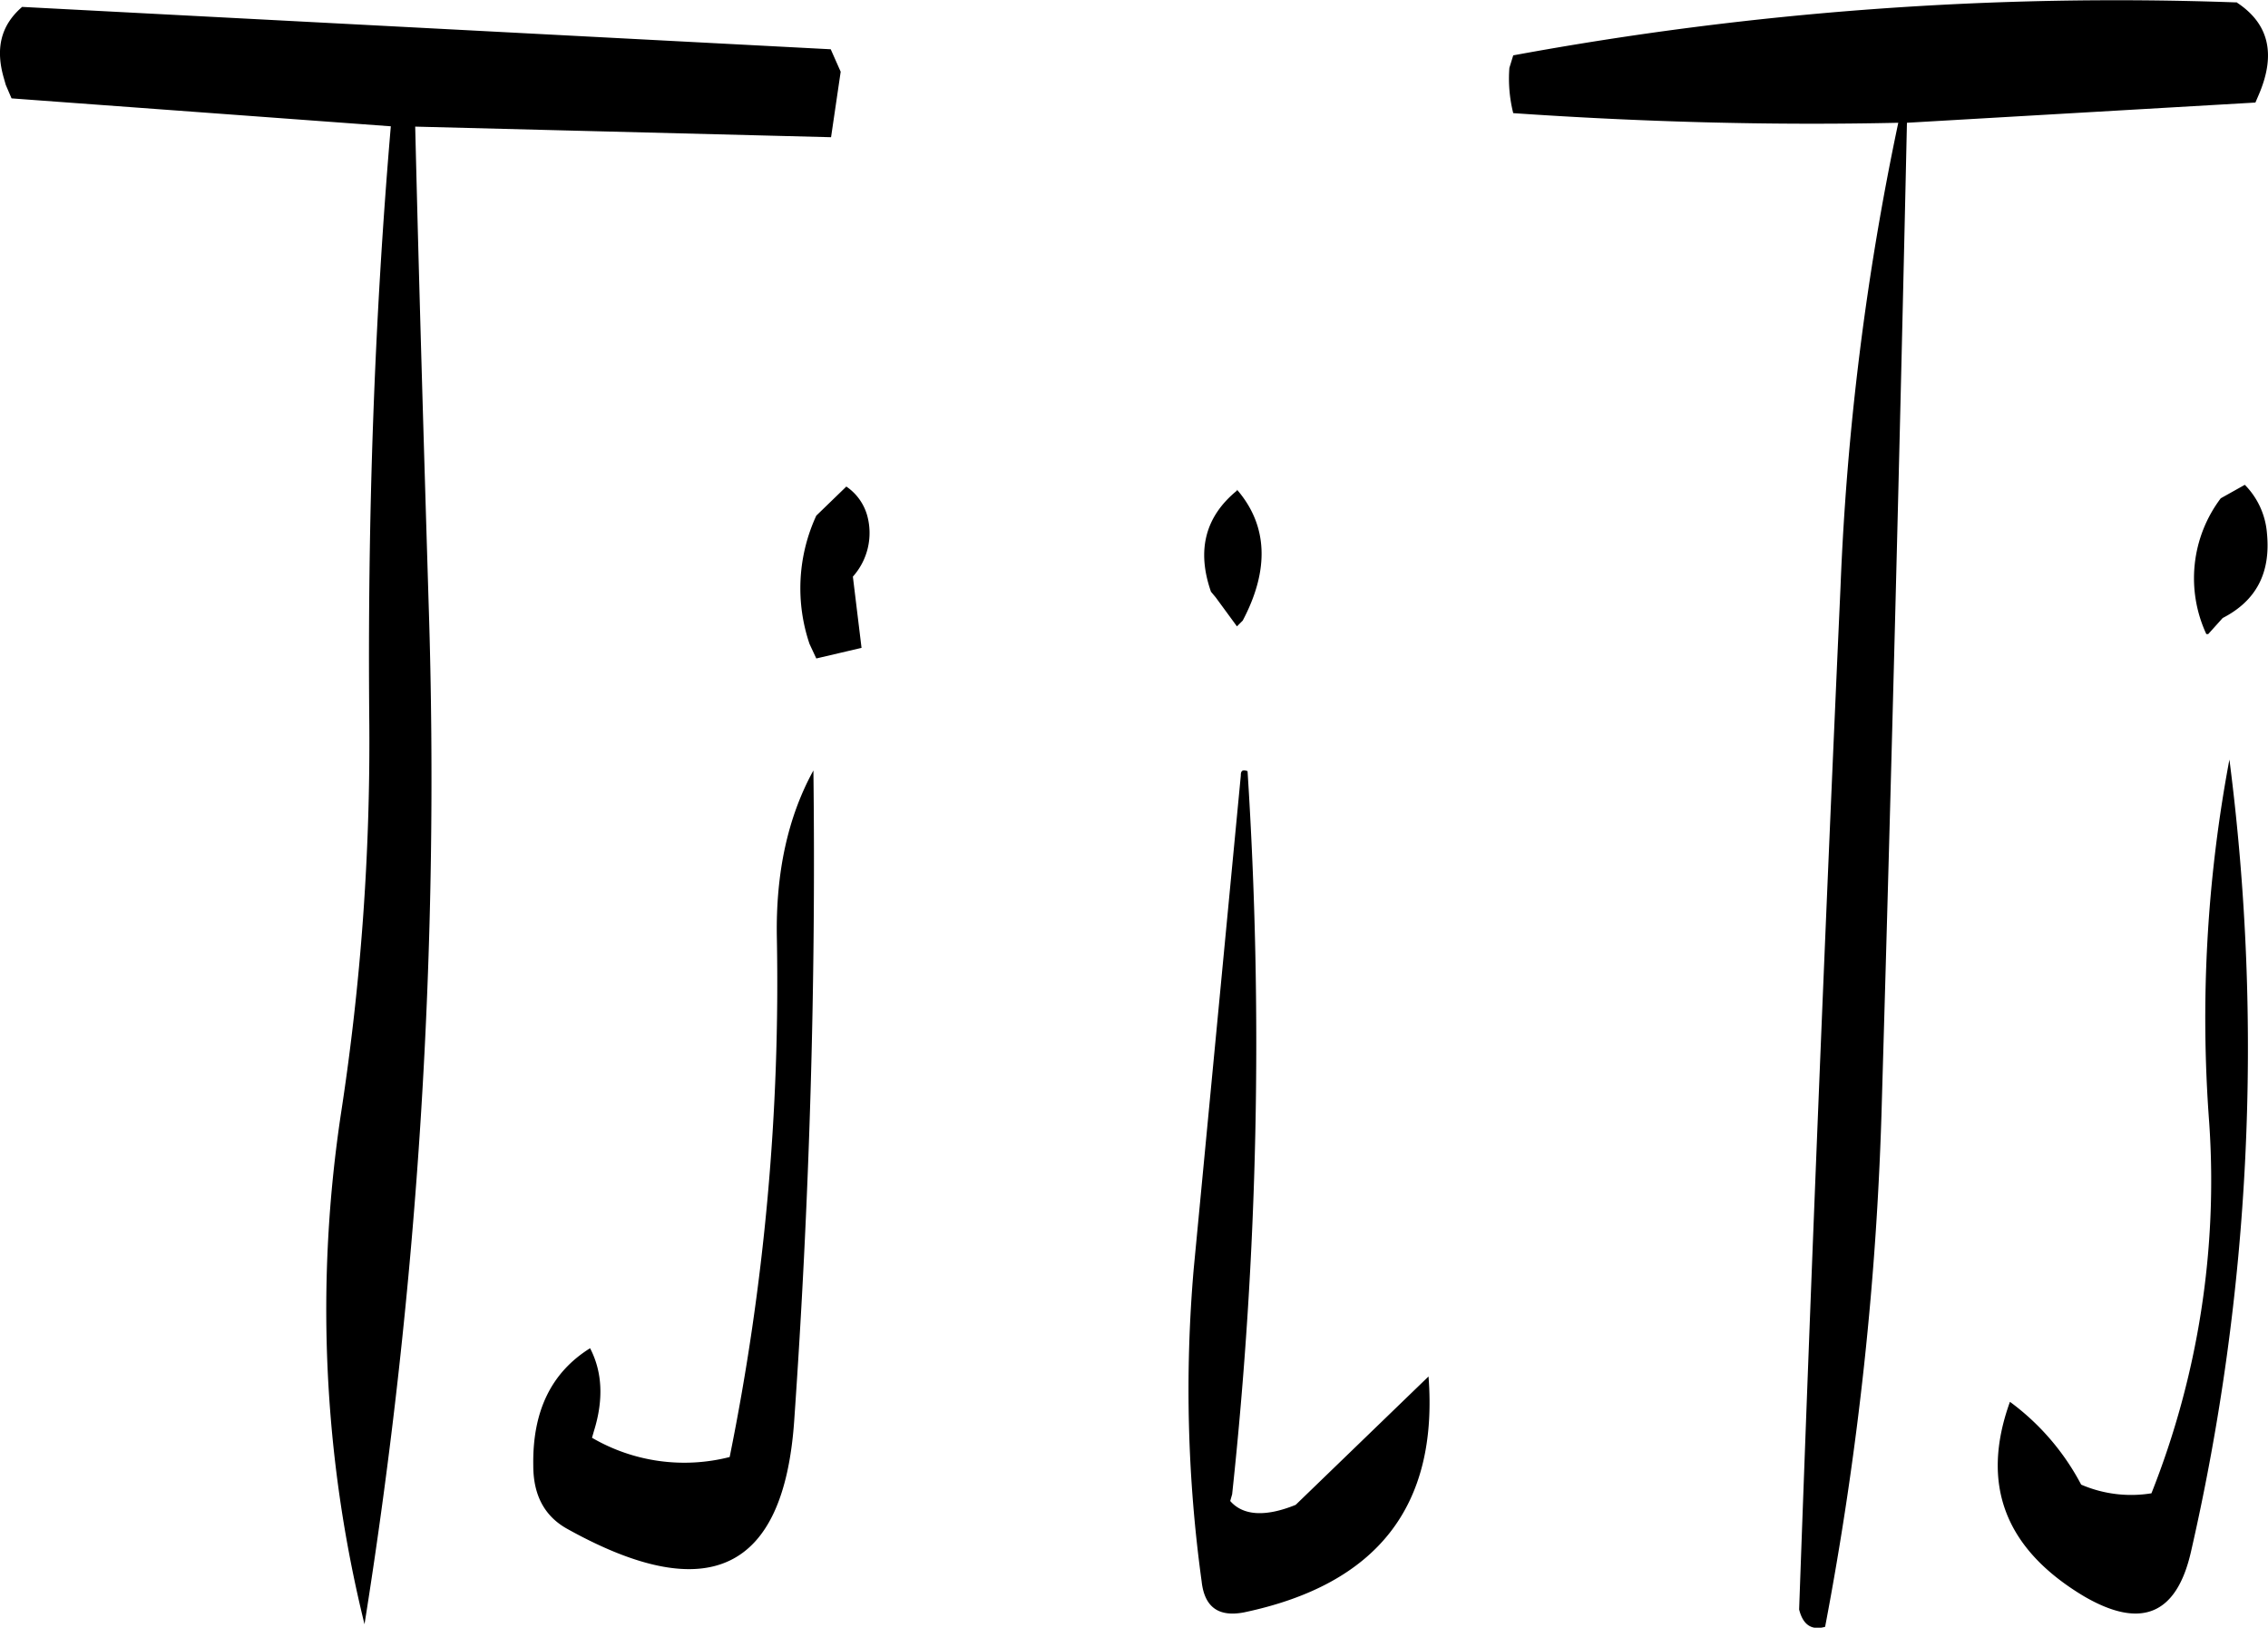 <svg id="Layer_1" data-name="Layer 1" xmlns="http://www.w3.org/2000/svg" viewBox="0 0 282.73 202.85"><defs><style>.cls-1{fill-rule:evenodd;}</style></defs><path class="cls-1" d="M247.8,315.24a297.18,297.18,0,0,1-5.88,64.92,22.85,22.85,0,0,1-17.16-2.4l.24-.84c1.2-3.84,1.08-7.32-.48-10.32-4.8,3-7.2,7.8-7.08,14.64q0,5.58,4.32,7.92c17.52,9.72,26.88,5.16,28.2-13.44q2.88-41.22,2.4-81.12C249.12,300.48,247.68,307.44,247.8,315.24Zm8.64-56-3.72,3.6a21.6,21.6,0,0,0-.84,16l.84,1.8,5.64-1.32-1.08-8.88a8.16,8.16,0,0,0,1.8-7.56A6.47,6.47,0,0,0,256.44,259.2Zm49.2,36-5.88,61.56a175.3,175.3,0,0,0,1,38.88c.36,3.24,2.16,4.44,5.28,3.84,16.56-3.48,24.24-13.2,23-29.4l-16.56,16c-3.84,1.56-6.6,1.32-8.16-.48l.24-.84a527.51,527.51,0,0,0,1.92-90.12C305.88,294.48,305.64,294.6,305.64,295.2Zm-.48-35.52q-5.94,4.86-3.24,12.6l.6.72,2.64,3.6.72-.72c3.36-6.36,3.12-11.88-.72-16.32Zm-50.64-55-100.8-5.28c-2.64,2.28-3.36,5.16-2.28,8.88l.24.84.72,1.68,47.28,3.48Q196.62,250.14,197,289a304.49,304.49,0,0,1-3.48,48,163.68,163.68,0,0,0,2.88,64,669.39,669.39,0,0,0,8-127c-.6-19.8-1.2-39.72-1.68-59.64l51.84,1.32,1.2-8.16ZM424.08,392a281.09,281.09,0,0,0,4.8-98.76,173.94,173.94,0,0,0-2.52,45.24,105.52,105.52,0,0,1-7.2,46.2,15.75,15.75,0,0,1-8.76-1.08,30.33,30.33,0,0,0-8.88-10.32c-3.72,10.32-.6,18.36,9.24,24.24C417.84,401.64,422.28,399.84,424.08,392ZM430.8,259l-3,1.68a16.54,16.54,0,0,0-1.8,16.92h.24l1.8-2c4.2-2.16,6-5.64,5.52-10.56A9.66,9.66,0,0,0,430.8,259Zm-1.08-60.12a414.49,414.49,0,0,0-90.12,6.6l-.48,1.56a17.68,17.68,0,0,0,.48,5.64c15.72,1.08,31.8,1.56,48,1.2a344.87,344.87,0,0,0-7.2,57.84q-2.88,63.72-5.16,127.44.72,2.88,3.24,2.16a408.45,408.45,0,0,0,7.08-65.76q1.8-61.56,3.12-121.68l43.44-2.52.36-.84C434.76,205.32,433.8,201.48,429.72,198.84Z" transform="translate(-150.96 -198.58)"/></svg>
